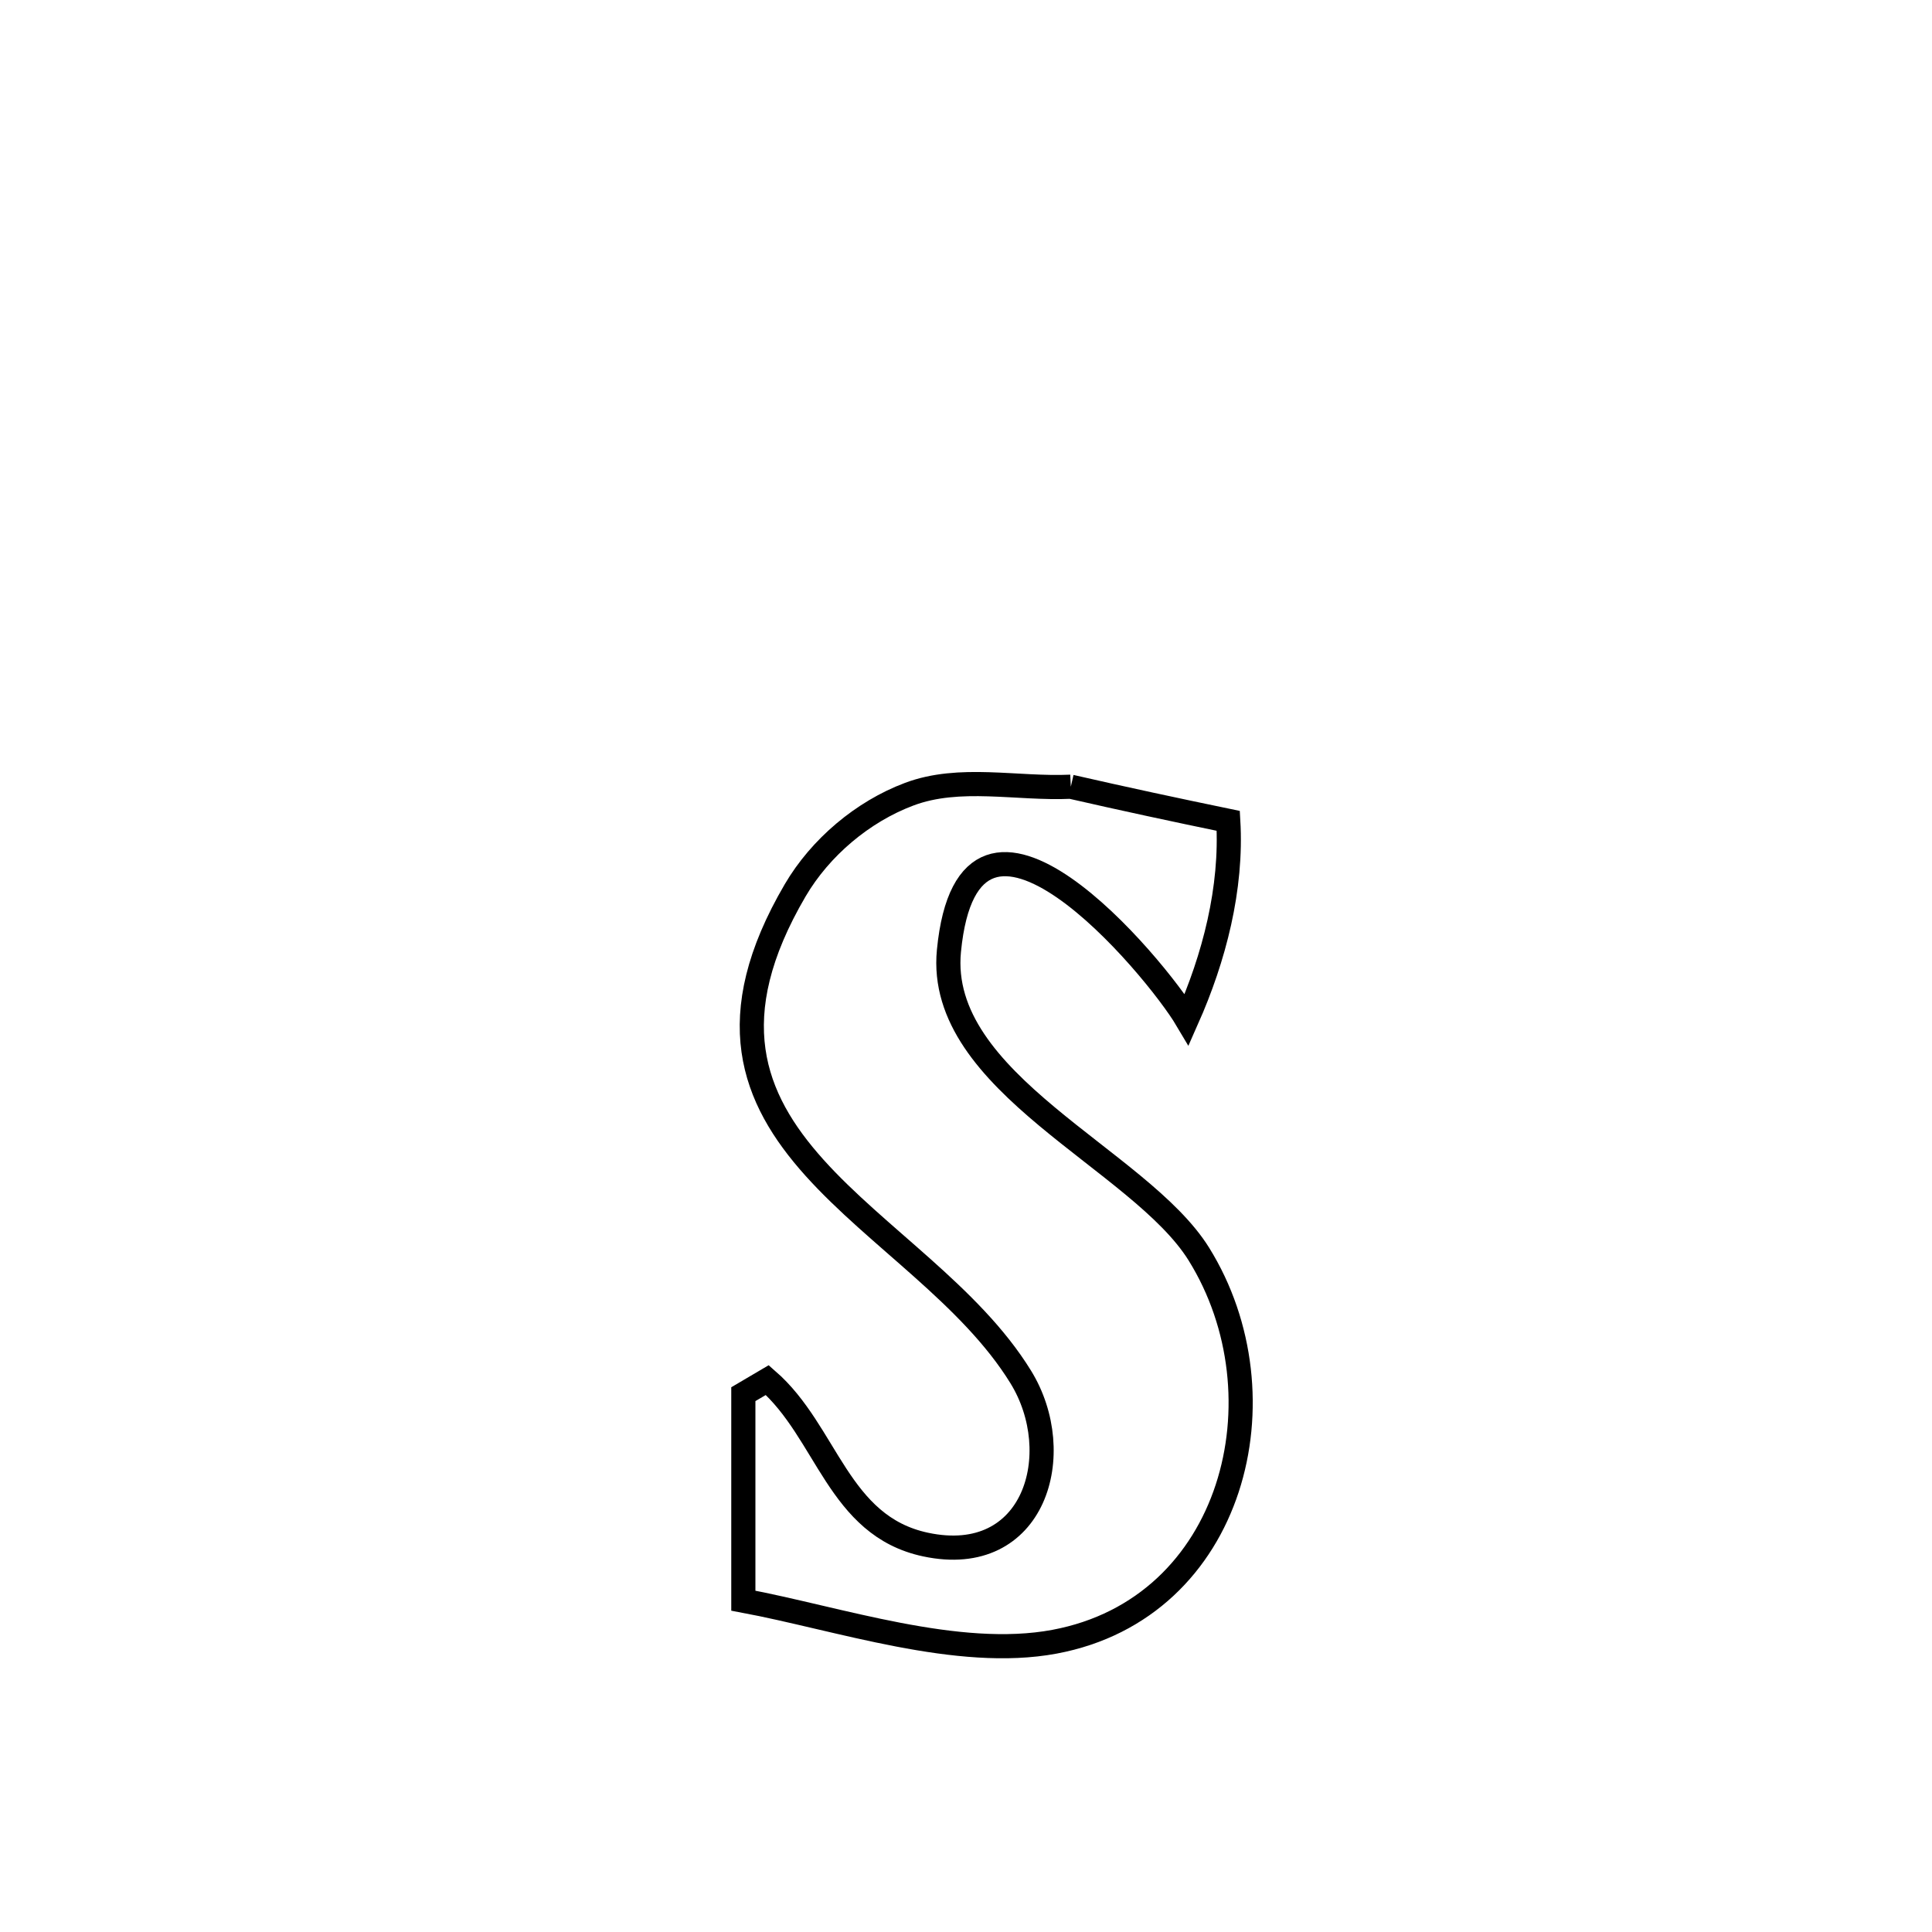 <svg xmlns="http://www.w3.org/2000/svg" viewBox="0.0 0.0 24.0 24.0" height="200px" width="200px"><path fill="none" stroke="black" stroke-width=".3" stroke-opacity="1.0"  filling="0" d="M13.302 9.773 L13.302 9.773 C13.953 9.922 14.605 10.062 15.258 10.197 L15.258 10.197 C15.307 11.036 15.084 11.897 14.743 12.665 L14.743 12.665 C14.358 12.015 12.039 9.231 11.788 11.812 C11.628 13.457 14.159 14.397 14.893 15.579 C15.987 17.339 15.334 19.976 13.1 20.394 C11.895 20.619 10.417 20.105 9.234 19.884 L9.234 19.884 C9.234 19.029 9.234 18.174 9.234 17.319 L9.234 17.319 C9.333 17.261 9.433 17.203 9.532 17.144 L9.532 17.144 C10.278 17.793 10.408 18.955 11.497 19.187 C12.856 19.477 13.265 18.055 12.68 17.105 C11.431 15.076 8.029 14.216 9.878 11.06 C10.19 10.528 10.716 10.083 11.294 9.866 C11.921 9.63 12.633 9.804 13.302 9.773 L13.302 9.773"></path></svg>